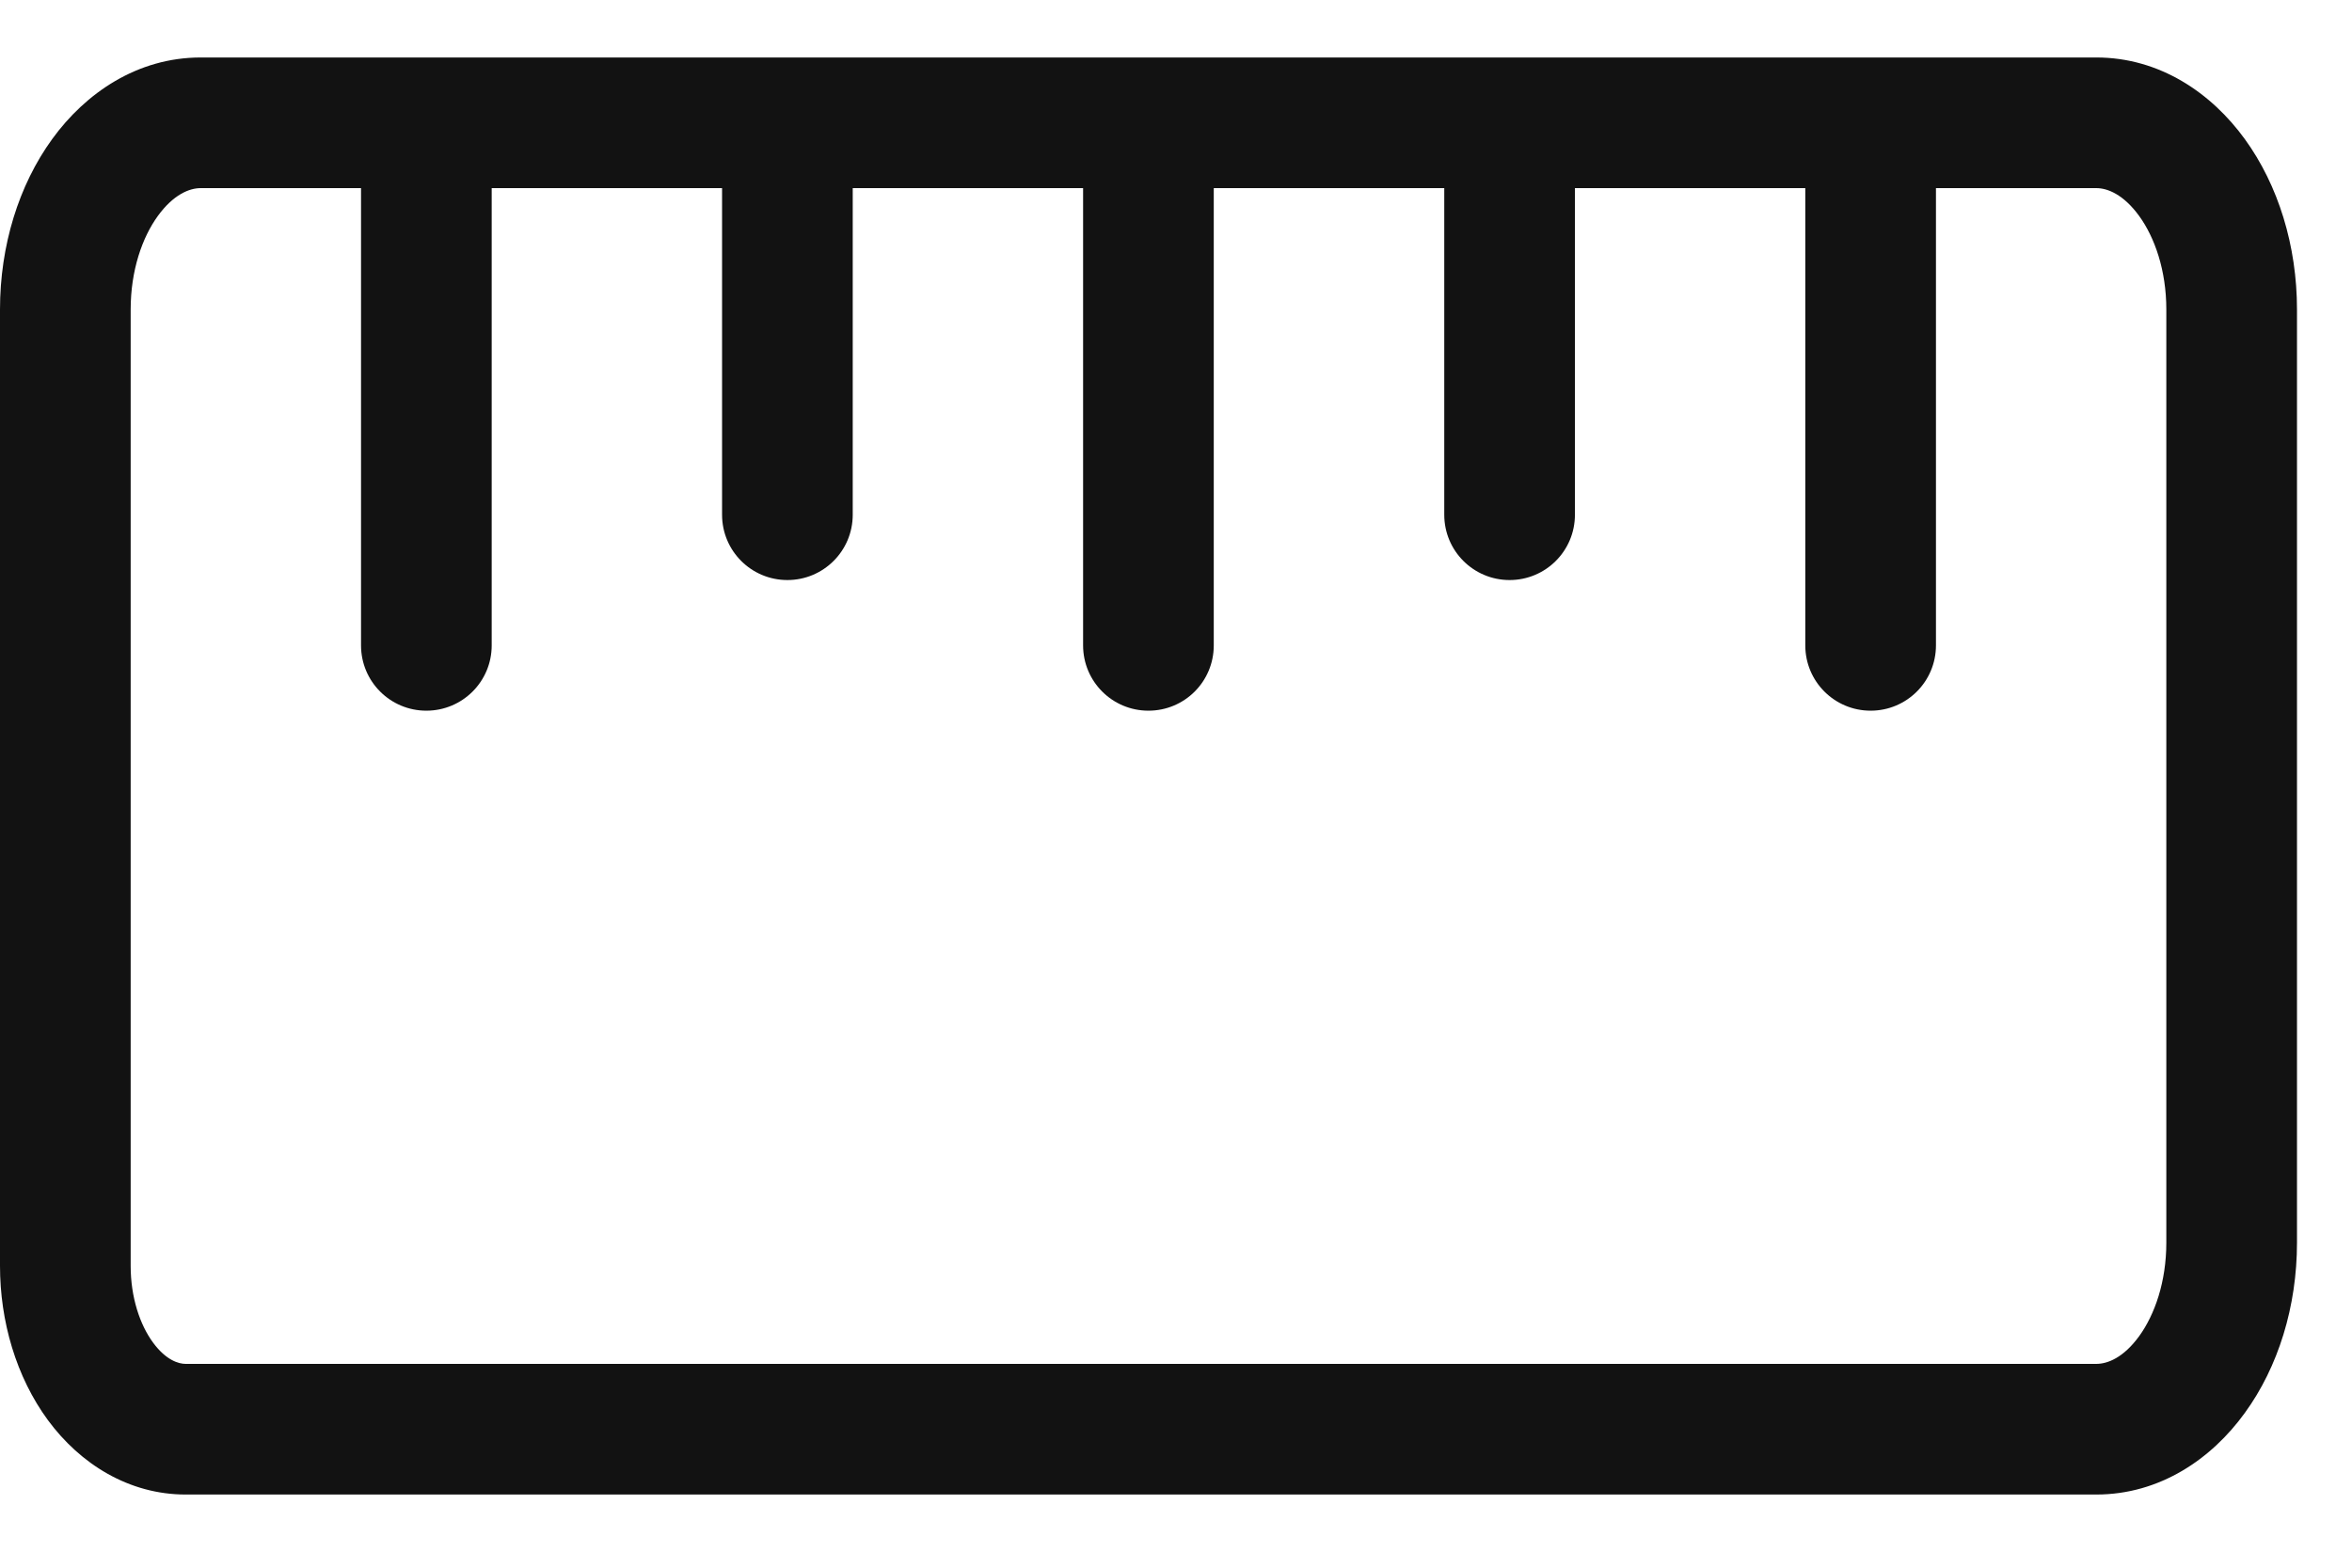 <svg width="18" height="12" viewBox="0 0 18 12" fill="none" xmlns="http://www.w3.org/2000/svg">
<path id="Union" fill-rule="evenodd" clip-rule="evenodd" d="M1 2.369C1 2.069 1.089 1.817 1.208 1.653C1.328 1.488 1.45 1.44 1.536 1.44H2.763V4.94C2.763 5.217 2.987 5.44 3.263 5.44C3.539 5.44 3.763 5.217 3.763 4.94V1.44H5.526V3.94C5.526 4.217 5.75 4.44 6.026 4.44C6.302 4.44 6.526 4.217 6.526 3.94V1.44H8.289V4.94C8.289 5.217 8.513 5.44 8.789 5.44C9.066 5.44 9.289 5.217 9.289 4.94V1.44H11.053V3.94C11.053 4.217 11.277 4.44 11.553 4.44C11.829 4.44 12.053 4.217 12.053 3.94V1.44H13.816V4.94C13.816 5.217 14.04 5.44 14.316 5.44C14.592 5.44 14.816 5.217 14.816 4.94V1.44H16.043C16.129 1.44 16.251 1.488 16.371 1.653C16.49 1.817 16.579 2.069 16.579 2.369V9.512C16.579 9.812 16.49 10.064 16.371 10.228C16.251 10.393 16.129 10.44 16.043 10.44H1.421C1.367 10.44 1.271 10.412 1.172 10.278C1.071 10.141 1 9.931 1 9.69V2.369ZM11.553 0.44H14.316H16.043C16.529 0.44 16.925 0.713 17.18 1.065C17.436 1.418 17.579 1.881 17.579 2.369V9.512C17.579 10 17.436 10.463 17.18 10.815C16.925 11.168 16.529 11.44 16.043 11.44H1.421C0.986 11.44 0.614 11.206 0.367 10.871C0.123 10.539 0 10.113 0 9.69V2.369C0 1.881 0.143 1.418 0.399 1.065C0.654 0.713 1.05 0.44 1.536 0.44H3.263H6.026H8.789H11.553Z" fill="#121212"/>
</svg>
